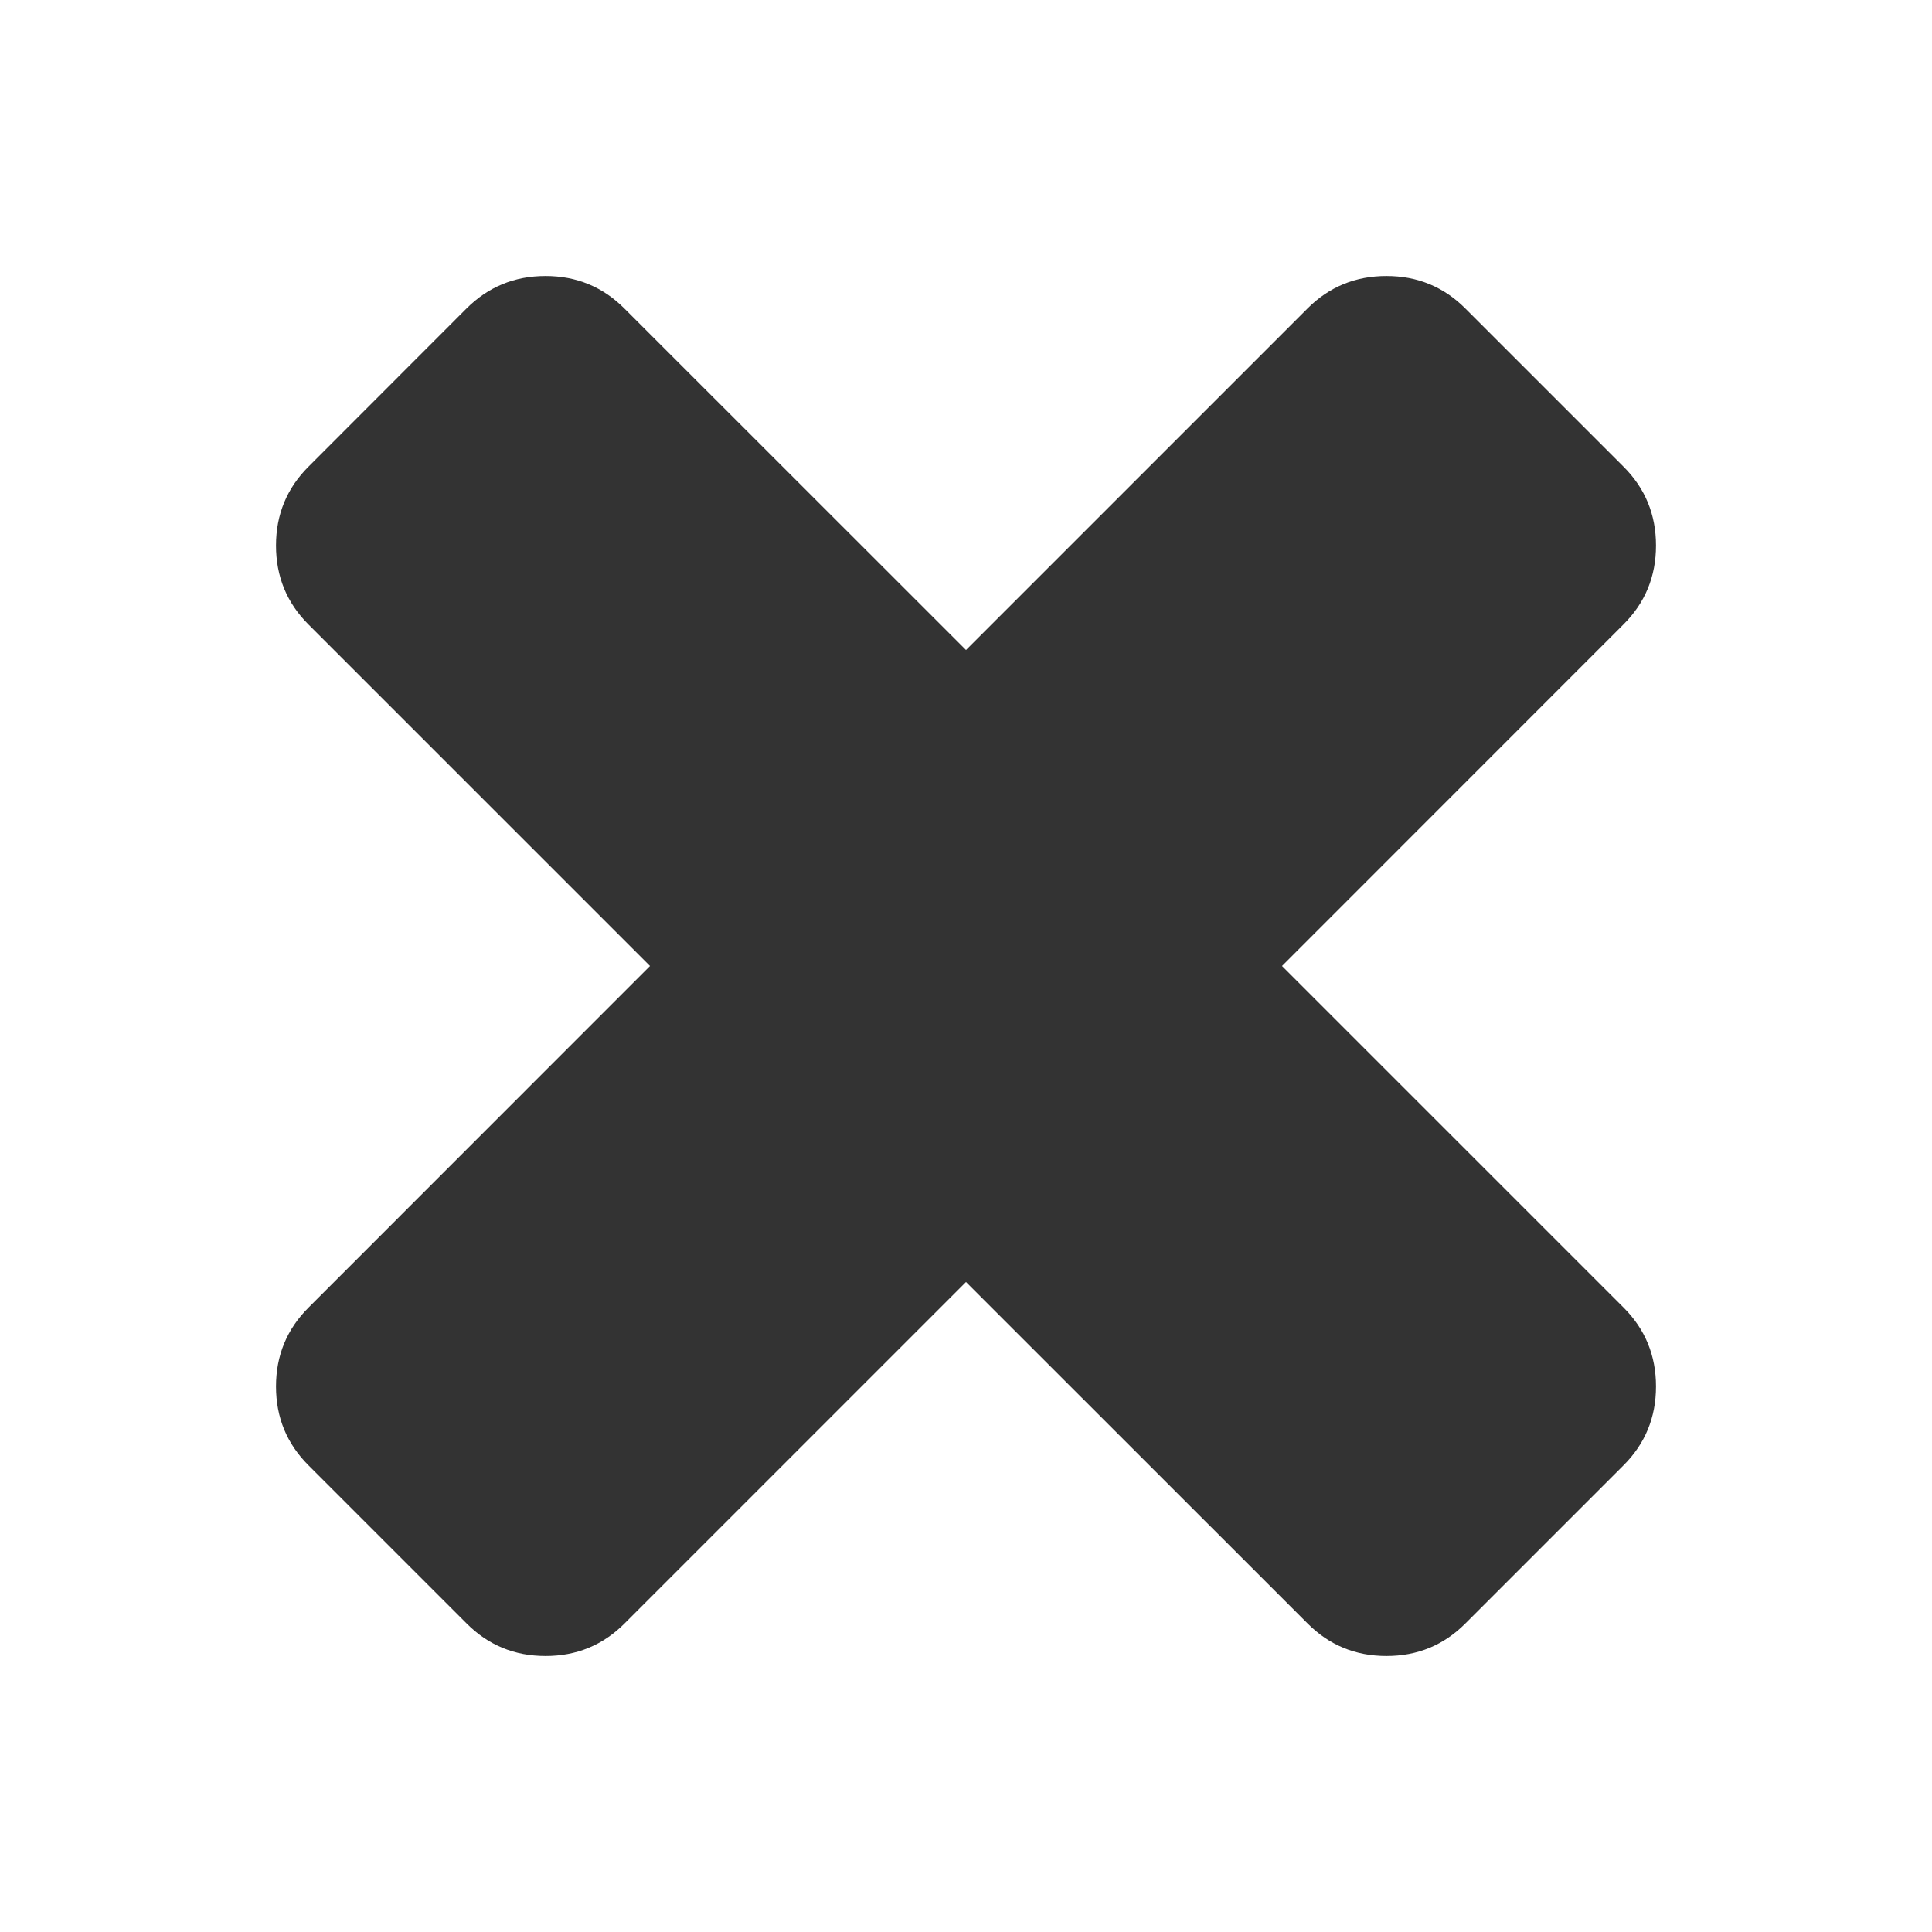 <?xml version="1.0" encoding="UTF-8" standalone="no"?>
<svg
   role="img"
   focusable="false"
   aria-hidden="true"
   viewBox="0 0 14 14"
   version="1.1"
   id="svg4"
   sodipodi:docname="libre-gui-close.svg"
   inkscape:version="1.2.2 (732a01da63, 2022-12-09)"
   xmlns:inkscape="http://www.inkscape.org/namespaces/inkscape"
   xmlns:sodipodi="http://sodipodi.sourceforge.net/DTD/sodipodi-0.dtd"
   xmlns="http://www.w3.org/2000/svg"
   xmlns:svg="http://www.w3.org/2000/svg">
  <defs
     id="defs8" />
  <sodipodi:namedview
     id="namedview6"
     pagecolor="#ffffff"
     bordercolor="#000000"
     borderopacity="0.25"
     inkscape:showpageshadow="2"
     inkscape:pageopacity="0.0"
     inkscape:pagecheckerboard="0"
     inkscape:deskcolor="#d1d1d1"
     showgrid="false"
     inkscape:zoom="61.642857"
     inkscape:cx="5.9455388"
     inkscape:cy="6.9918888"
     inkscape:window-width="1920"
     inkscape:window-height="1017"
     inkscape:window-x="-8"
     inkscape:window-y="-8"
     inkscape:window-maximized="1"
     inkscape:current-layer="svg4" />
  <path
     d="M12 10.047q0 .337-.236.572l-1.145 1.145Q10.384 12 10.047 12q-.337 0-.572-.236L7 9.29l-2.475 2.475Q4.29 12 3.953 12q-.337 0-.572-.236l-1.145-1.145Q2 10.384 2 10.047t.236-.572L4.71 7l-2.475-2.475Q2 4.29 2 3.953q0-.337.236-.572L3.38 2.236Q3.616 2 3.953 2t.572.236L7 4.71l2.475-2.475Q9.71 2 10.047 2q.337 0 .572.236l1.145 1.145Q12 3.616 12 3.953t-.236.572L9.29 7l2.475 2.475Q12 9.71 12 10.047z"
     id="path2"
     style="fill:#333333" />
</svg>
